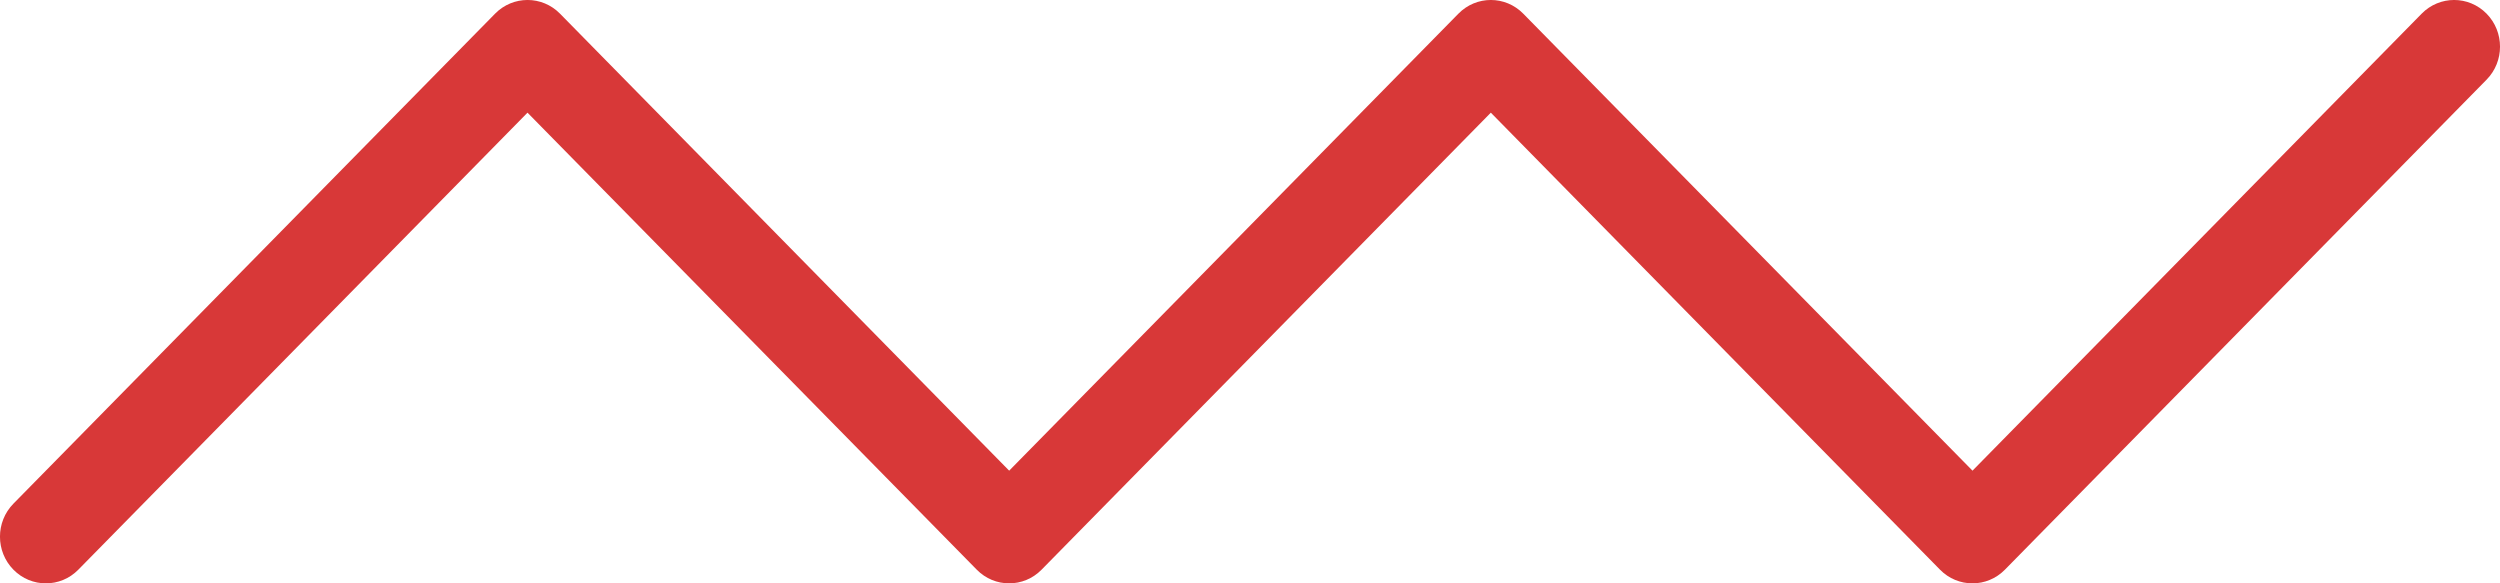 <svg width="30" height="7" viewBox="0 0 30 7" fill="none" xmlns="http://www.w3.org/2000/svg">
<path id="Vector 15 (Stroke)" fill-rule="evenodd" clip-rule="evenodd" d="M5.941 0.164C6.156 -0.055 6.505 -0.055 6.72 0.164L12.11 5.648L17.501 0.164C17.716 -0.055 18.064 -0.055 18.279 0.164L23.67 5.648L29.06 0.164C29.275 -0.055 29.624 -0.055 29.839 0.164C30.054 0.383 30.054 0.737 29.839 0.956L24.059 6.836C23.844 7.055 23.495 7.055 23.28 6.836L17.89 1.352L12.499 6.836C12.284 7.055 11.936 7.055 11.721 6.836L6.33 1.352L0.94 6.836C0.725 7.055 0.376 7.055 0.161 6.836C-0.054 6.617 -0.054 6.263 0.161 6.044L5.941 0.164Z" fill="#D83838"/>
</svg>
